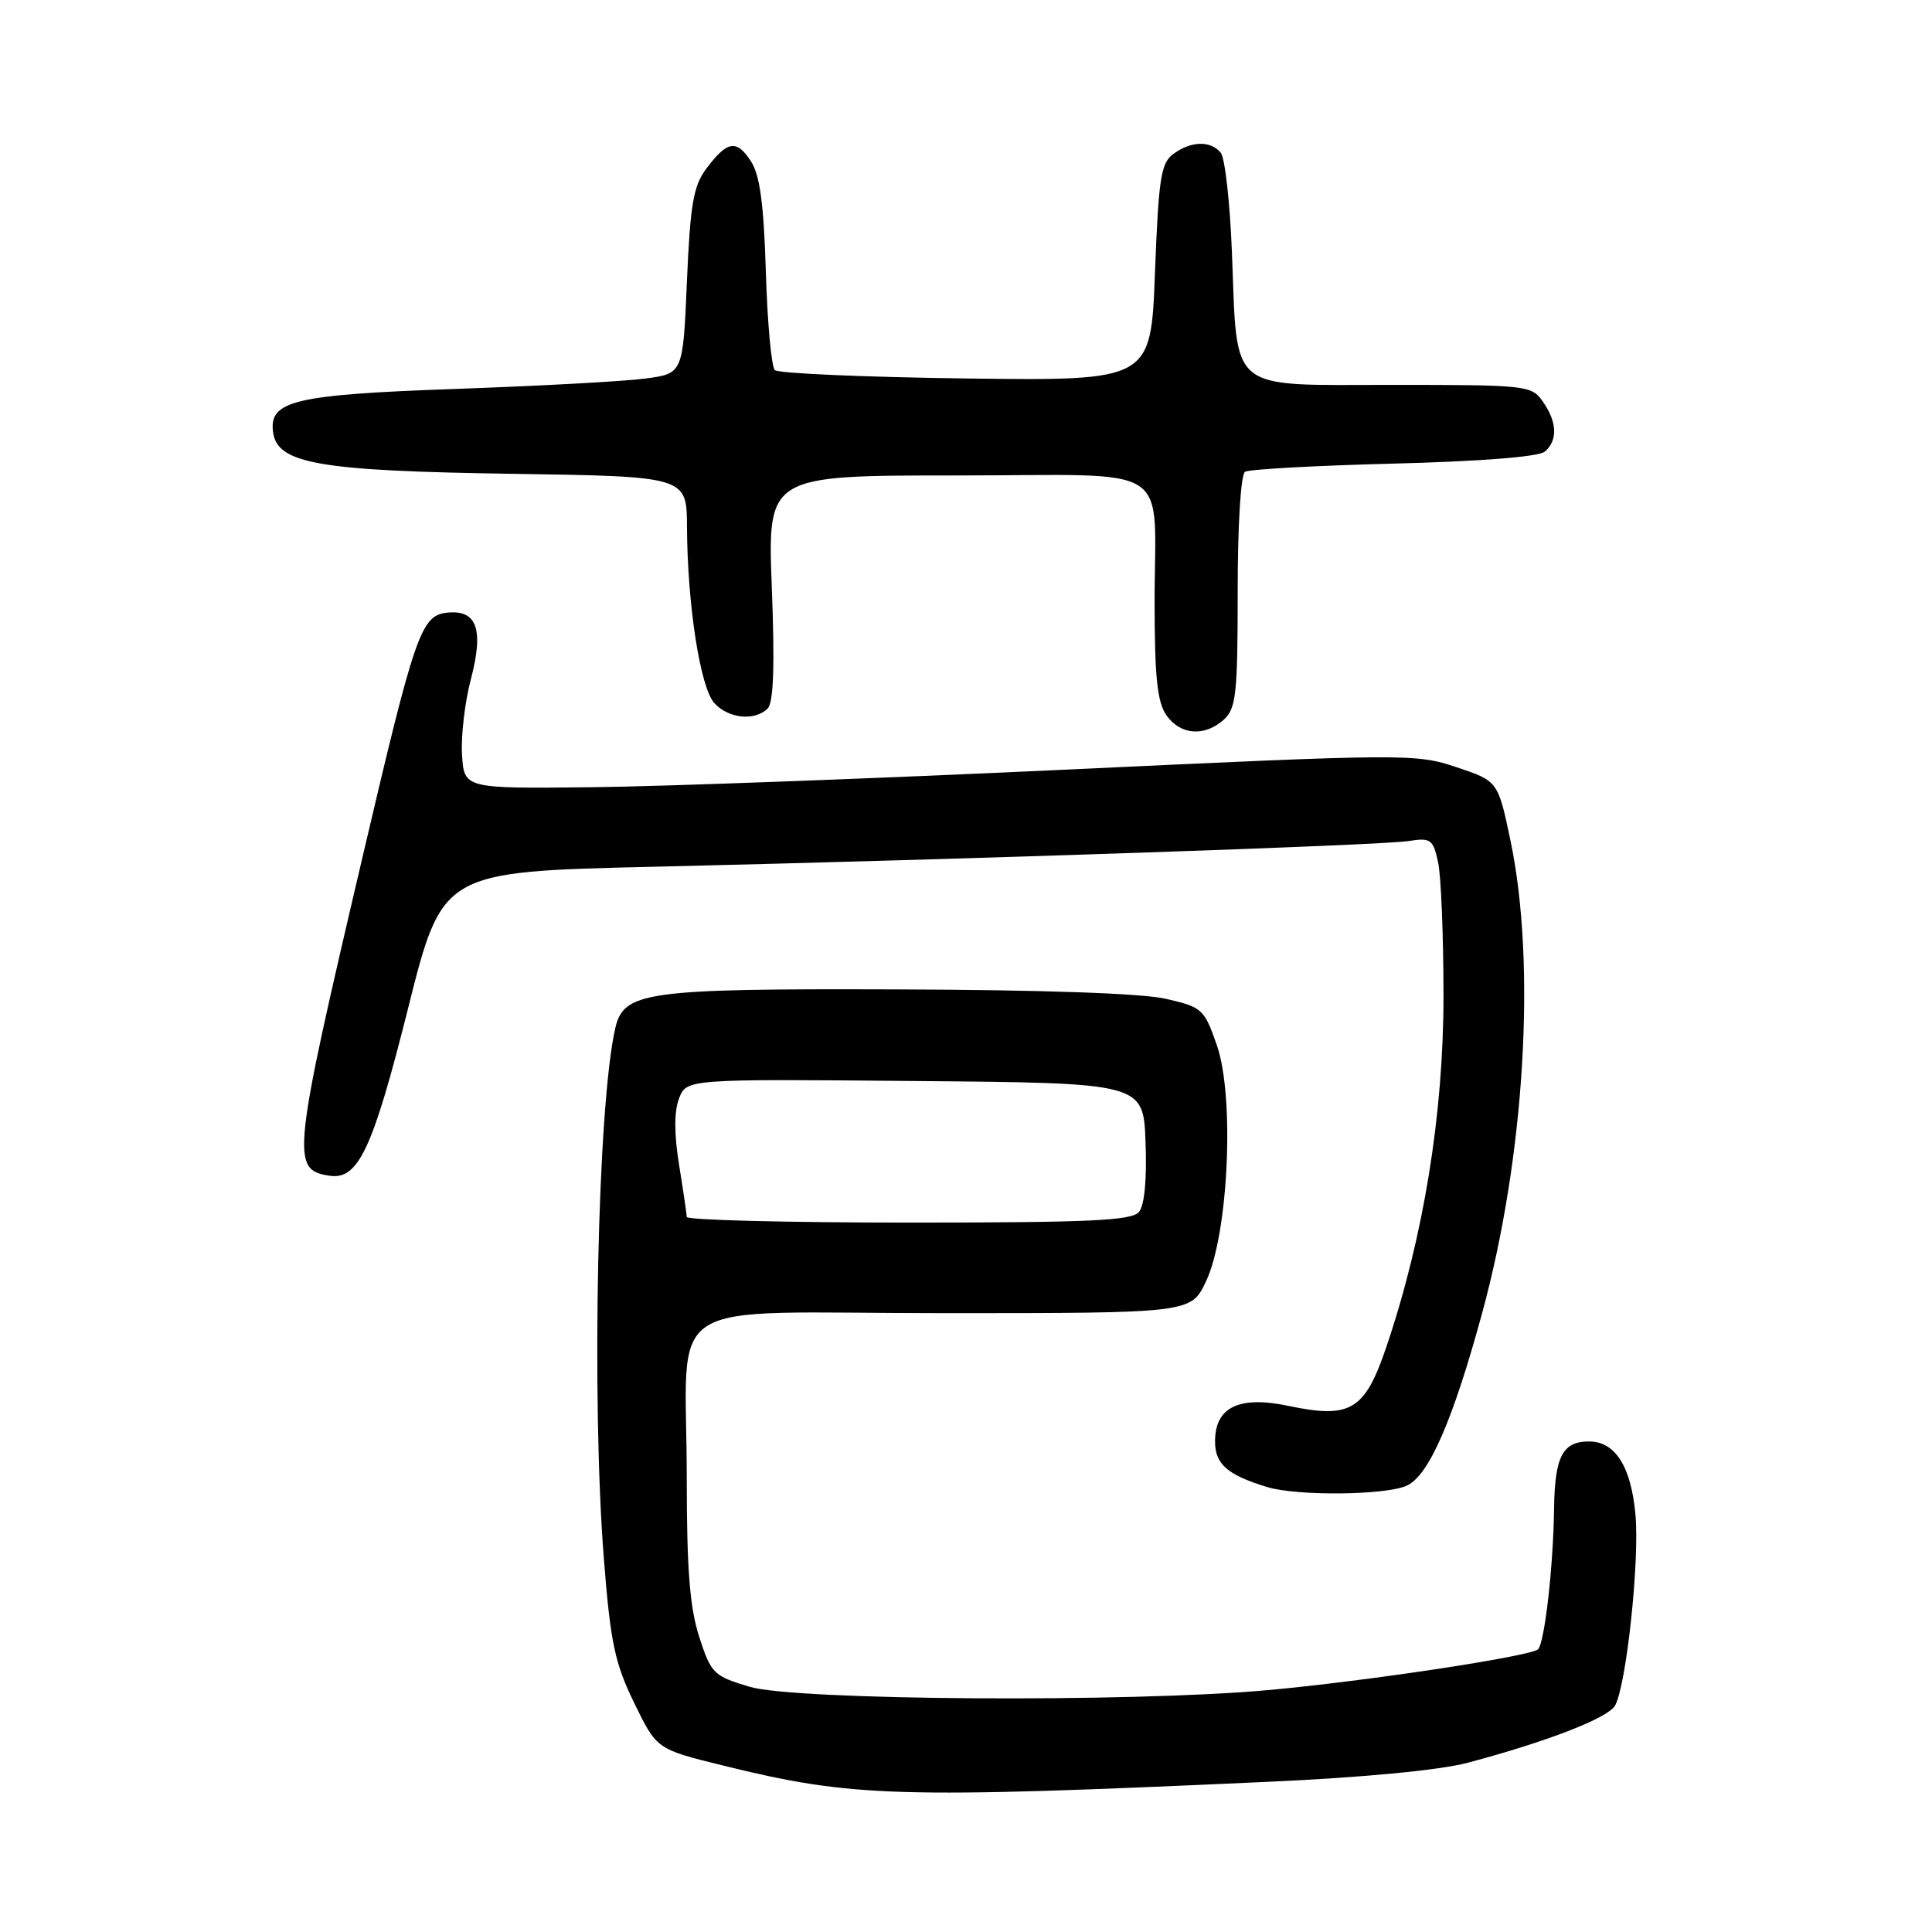 <?xml version="1.0" encoding="UTF-8" standalone="no"?>
<!DOCTYPE svg PUBLIC "-//W3C//DTD SVG 1.1//EN" "http://www.w3.org/Graphics/SVG/1.1/DTD/svg11.dtd" >
<svg xmlns="http://www.w3.org/2000/svg" xmlns:xlink="http://www.w3.org/1999/xlink" version="1.1" viewBox="0 0 256 256">
 <g >
 <path fill="currentColor"
d=" M 168.00 236.10 C 180.76 235.52 190.76 234.56 194.50 233.57 C 205.14 230.73 213.14 227.62 214.02 225.97 C 215.52 223.16 217.26 206.82 216.71 200.73 C 216.13 194.31 214.03 191.00 210.55 191.00 C 207.04 191.00 206.01 193.01 205.92 199.95 C 205.82 207.58 204.67 217.66 203.80 218.54 C 202.87 219.46 180.89 222.79 168.00 223.95 C 149.72 225.61 105.43 225.32 99.34 223.51 C 94.55 222.08 94.23 221.77 92.65 216.89 C 91.40 213.01 91.00 207.94 91.00 196.01 C 91.00 171.25 86.75 174.00 125.04 174.00 C 157.82 174.00 157.82 174.00 159.82 169.75 C 162.79 163.43 163.61 145.30 161.24 138.50 C 159.57 133.70 159.30 133.45 154.50 132.35 C 151.36 131.62 138.07 131.16 118.70 131.10 C 85.46 130.99 82.64 131.39 81.52 136.27 C 79.18 146.45 78.35 185.47 80.02 206.60 C 80.89 217.66 81.47 220.38 84.03 225.64 C 87.02 231.78 87.02 231.78 95.76 233.93 C 112.97 238.17 118.65 238.34 168.00 236.10 Z  M 186.40 196.86 C 189.33 195.53 192.51 188.24 196.40 173.96 C 202.04 153.25 203.57 127.85 200.17 111.50 C 198.50 103.50 198.50 103.50 193.00 101.66 C 187.63 99.86 186.39 99.86 141.50 101.97 C 116.20 103.15 87.85 104.21 78.50 104.31 C 61.50 104.50 61.50 104.50 61.22 100.00 C 61.07 97.53 61.59 93.03 62.39 90.02 C 64.14 83.35 63.19 80.73 59.18 81.19 C 55.80 81.58 54.97 83.98 48.17 113.00 C 38.70 153.34 38.53 155.02 43.66 155.79 C 47.47 156.37 49.38 152.29 54.06 133.66 C 58.61 115.50 58.61 115.50 86.56 114.85 C 128.37 113.87 183.08 112.01 186.66 111.44 C 189.57 110.98 189.89 111.21 190.55 114.22 C 190.95 116.02 191.27 124.03 191.27 132.00 C 191.27 147.66 188.62 163.97 183.69 178.50 C 180.85 186.88 178.96 188.02 170.74 186.29 C 164.19 184.91 161.00 186.44 161.00 190.99 C 161.00 194.01 162.63 195.44 167.94 197.05 C 171.90 198.25 183.62 198.13 186.40 196.86 Z  M 162.17 95.35 C 163.79 93.88 164.00 91.94 164.00 78.40 C 164.00 69.46 164.41 62.87 164.98 62.51 C 165.53 62.18 174.38 61.69 184.66 61.43 C 196.07 61.14 203.87 60.53 204.68 59.85 C 206.43 58.39 206.35 55.94 204.44 53.22 C 202.93 51.06 202.37 51.00 184.42 51.00 C 162.51 51.00 163.98 52.22 163.24 33.50 C 162.98 26.90 162.32 20.94 161.76 20.25 C 160.44 18.61 157.84 18.66 155.49 20.39 C 153.83 21.60 153.52 23.56 153.04 36.11 C 152.50 50.46 152.50 50.46 128.00 50.15 C 114.53 49.97 103.13 49.48 102.67 49.04 C 102.22 48.61 101.68 42.75 101.48 36.03 C 101.20 26.95 100.69 23.18 99.49 21.35 C 97.59 18.44 96.35 18.65 93.58 22.36 C 91.87 24.65 91.46 27.09 91.02 37.30 C 90.50 49.50 90.50 49.50 85.50 50.16 C 82.75 50.53 71.50 51.14 60.50 51.53 C 38.94 52.29 35.59 53.09 36.19 57.31 C 36.78 61.44 42.30 62.40 67.75 62.78 C 91.00 63.13 91.00 63.13 91.03 69.82 C 91.08 80.12 92.78 91.10 94.65 93.16 C 96.51 95.22 100.02 95.58 101.72 93.88 C 102.50 93.10 102.67 88.23 102.27 77.88 C 101.70 63.00 101.70 63.00 126.73 63.00 C 156.13 63.00 152.97 60.95 152.99 80.03 C 153.00 89.73 153.35 93.06 154.56 94.78 C 156.40 97.41 159.62 97.65 162.17 95.35 Z  M 90.99 161.25 C 90.99 160.84 90.53 157.73 89.98 154.34 C 89.32 150.26 89.32 147.29 89.97 145.57 C 90.96 142.97 90.96 142.97 121.23 143.24 C 151.50 143.50 151.50 143.50 151.79 151.34 C 151.98 156.27 151.65 159.71 150.92 160.59 C 149.97 161.74 144.39 162.00 120.38 162.00 C 104.22 162.00 91.00 161.66 90.99 161.25 Z "/>
</g>
</svg>